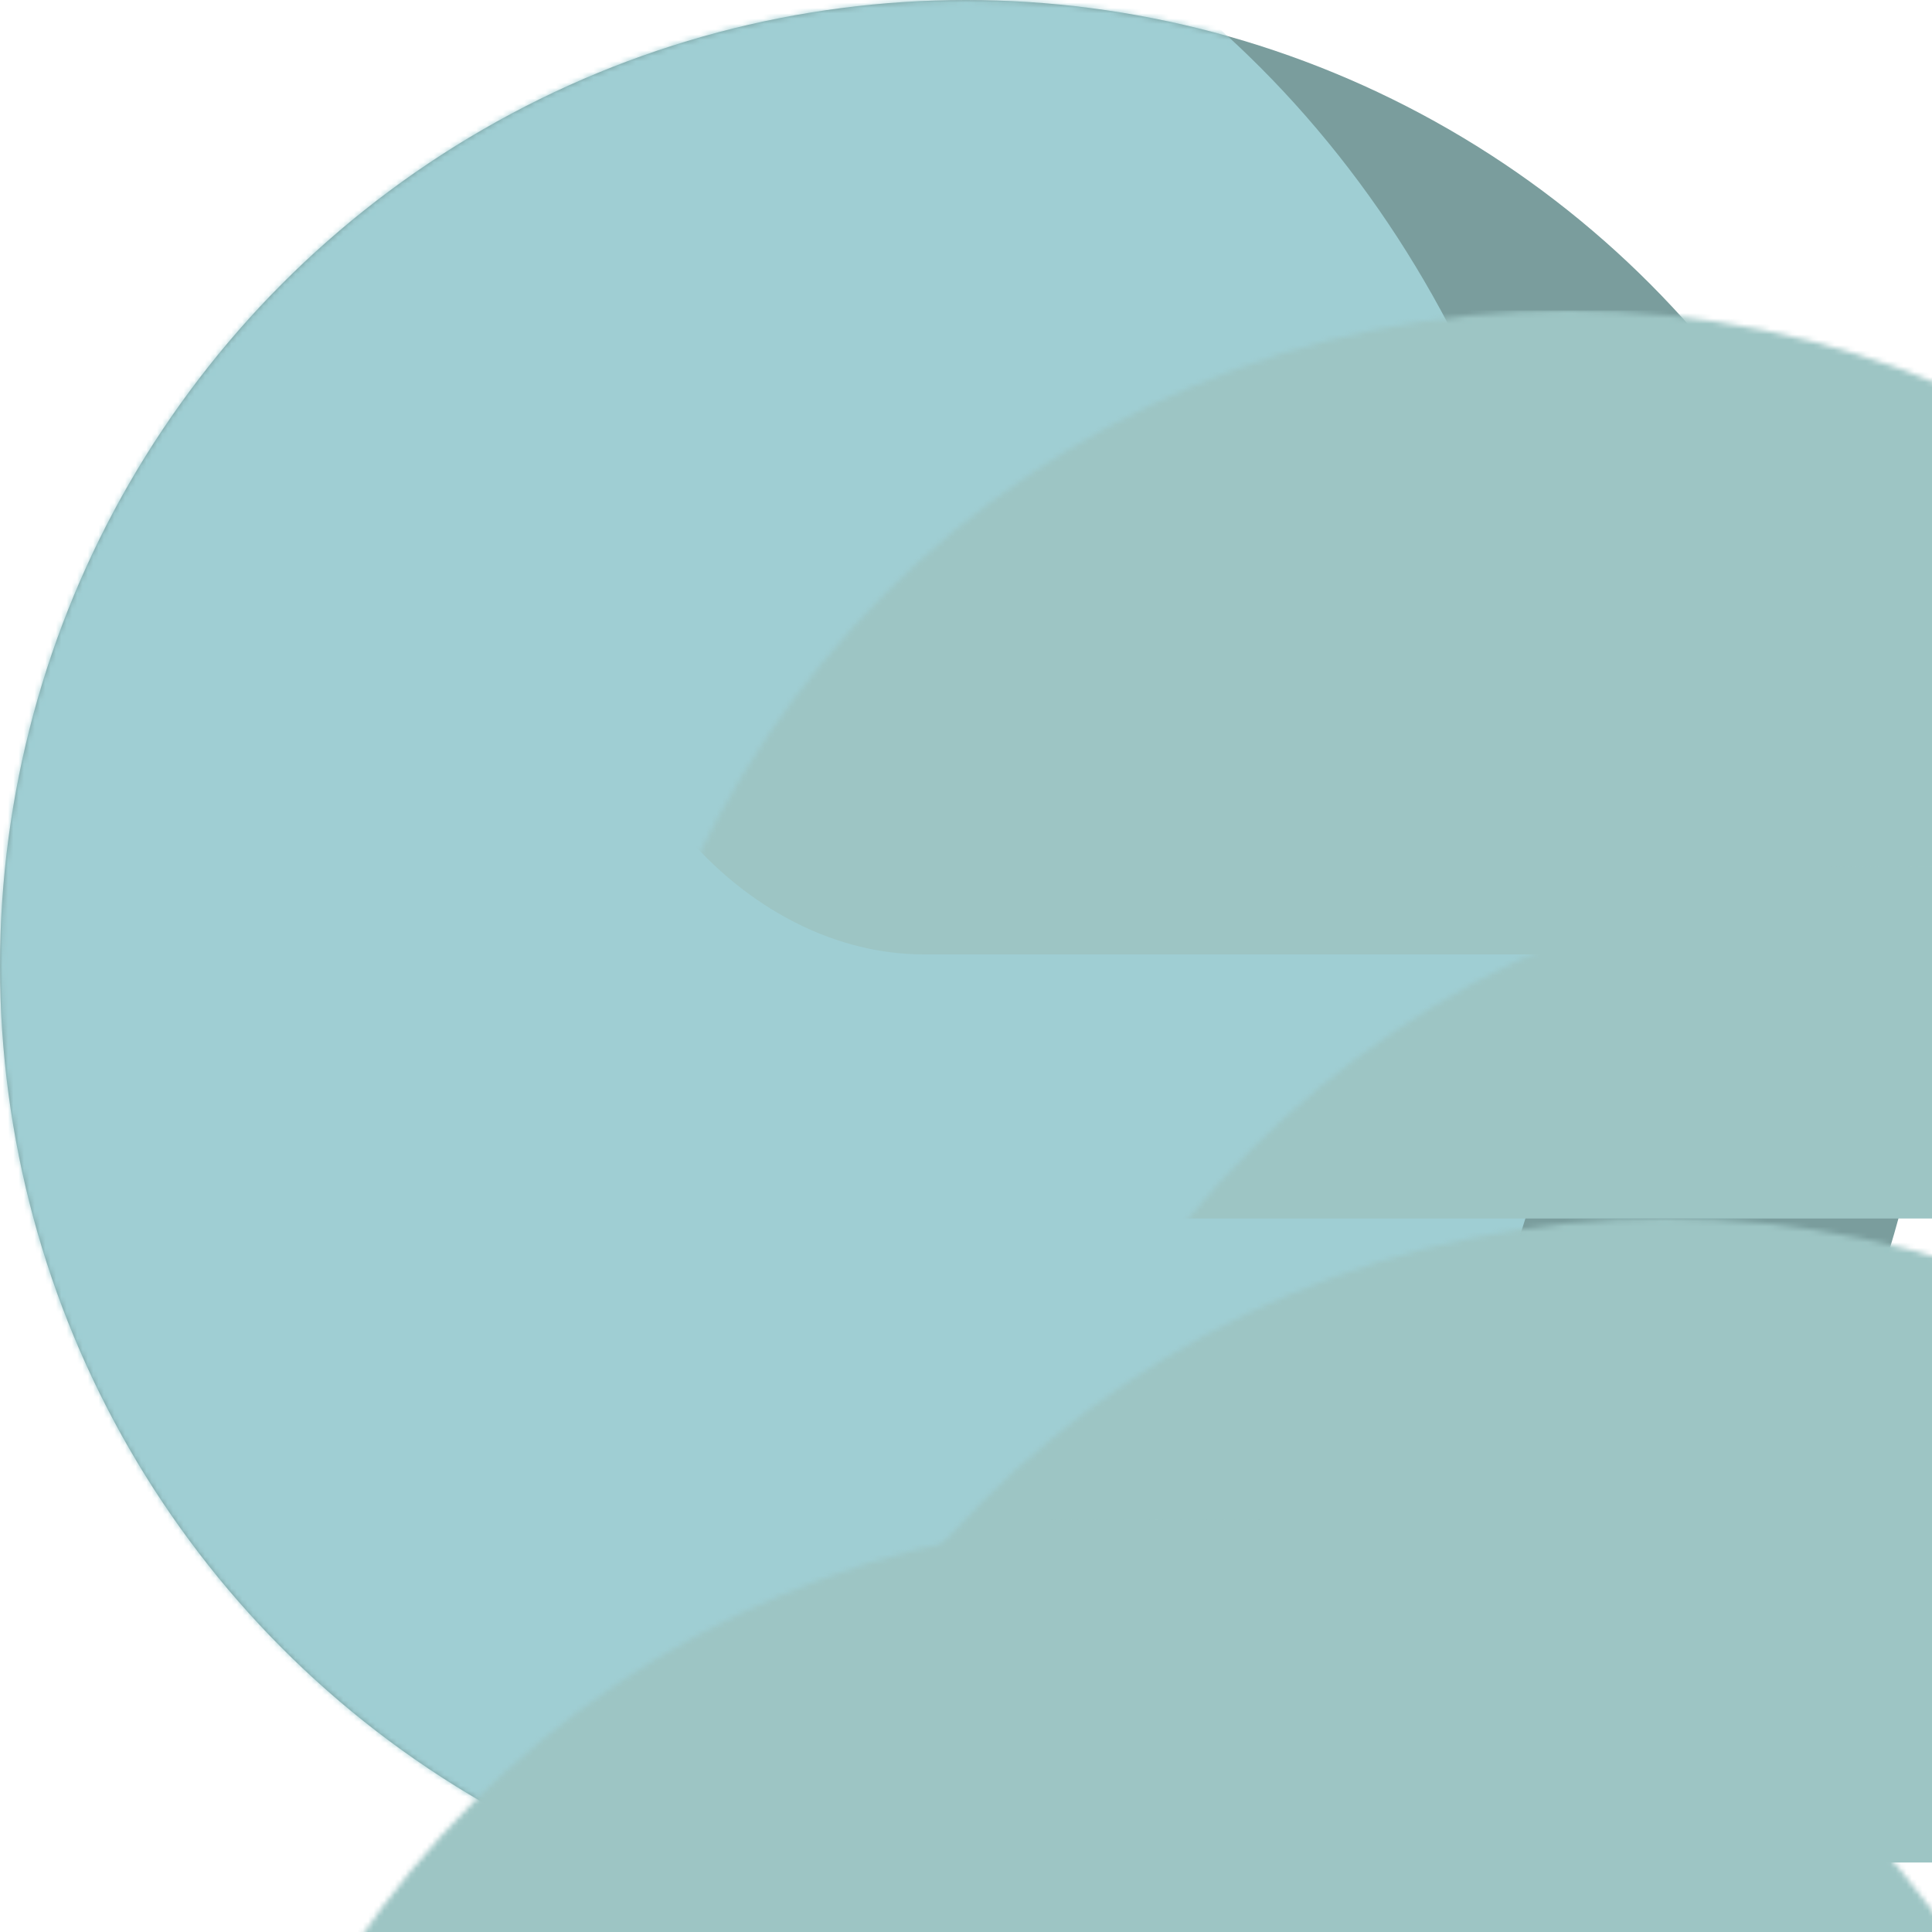 <?xml version="1.0" encoding="UTF-8"?>
<svg width="363px" height="363px" viewBox="0 0 363 363" version="1.1" xmlns="http://www.w3.org/2000/svg" xmlns:xlink="http://www.w3.org/1999/xlink">
    <!-- Generator: Sketch 44 (41411) - http://www.bohemiancoding.com/sketch -->
    <title>Uranus</title>
    <desc>Created with Sketch.</desc>
    <defs>
        <circle id="path-1" cx="181.5" cy="181.5" r="181.5"></circle>
    </defs>
    <g id="Page-1" stroke="none" stroke-width="1" fill="none" fill-rule="evenodd">
        <g id="Uranus">
            <mask id="mask-2" fill="white">
                <use xlink:href="#path-1"></use>
            </mask>
            <use id="Oval-14" fill-opacity="0.87" fill="#668F8E" xlink:href="#path-1"></use>
            <ellipse id="Oval-15" fill="#9FCED3" mask="url(#mask-2)" cx="113.165" cy="162.349" rx="183.676" ry="202.392"></ellipse>
            <rect id="Rectangle-10" fill="#9DC5C4" style="mix-blend-mode: hard-light;" mask="url(#mask-2)" x="113.165" y="58.324" width="292.489" height="121" rx="60.5"></rect>
            <rect id="Rectangle-10-Copy-3" fill="#9DC5C4" style="mix-blend-mode: hard-light;" mask="url(#mask-2)" x="131.446" y="228.942" width="292.489" height="121" rx="60.5"></rect>
            <rect id="Rectangle-10-Copy-2" fill="#9DC5C4" style="mix-blend-mode: hard-light;" mask="url(#mask-2)" x="181.935" y="162.784" width="292.489" height="66.158" rx="33.079"></rect>
            <rect id="Rectangle-10-Copy" fill="#9DC5C4" style="mix-blend-mode: hard-light;" mask="url(#mask-2)" x="35.691" y="285.525" width="363" height="121" rx="60.5"></rect>
        </g>
    </g>
</svg>